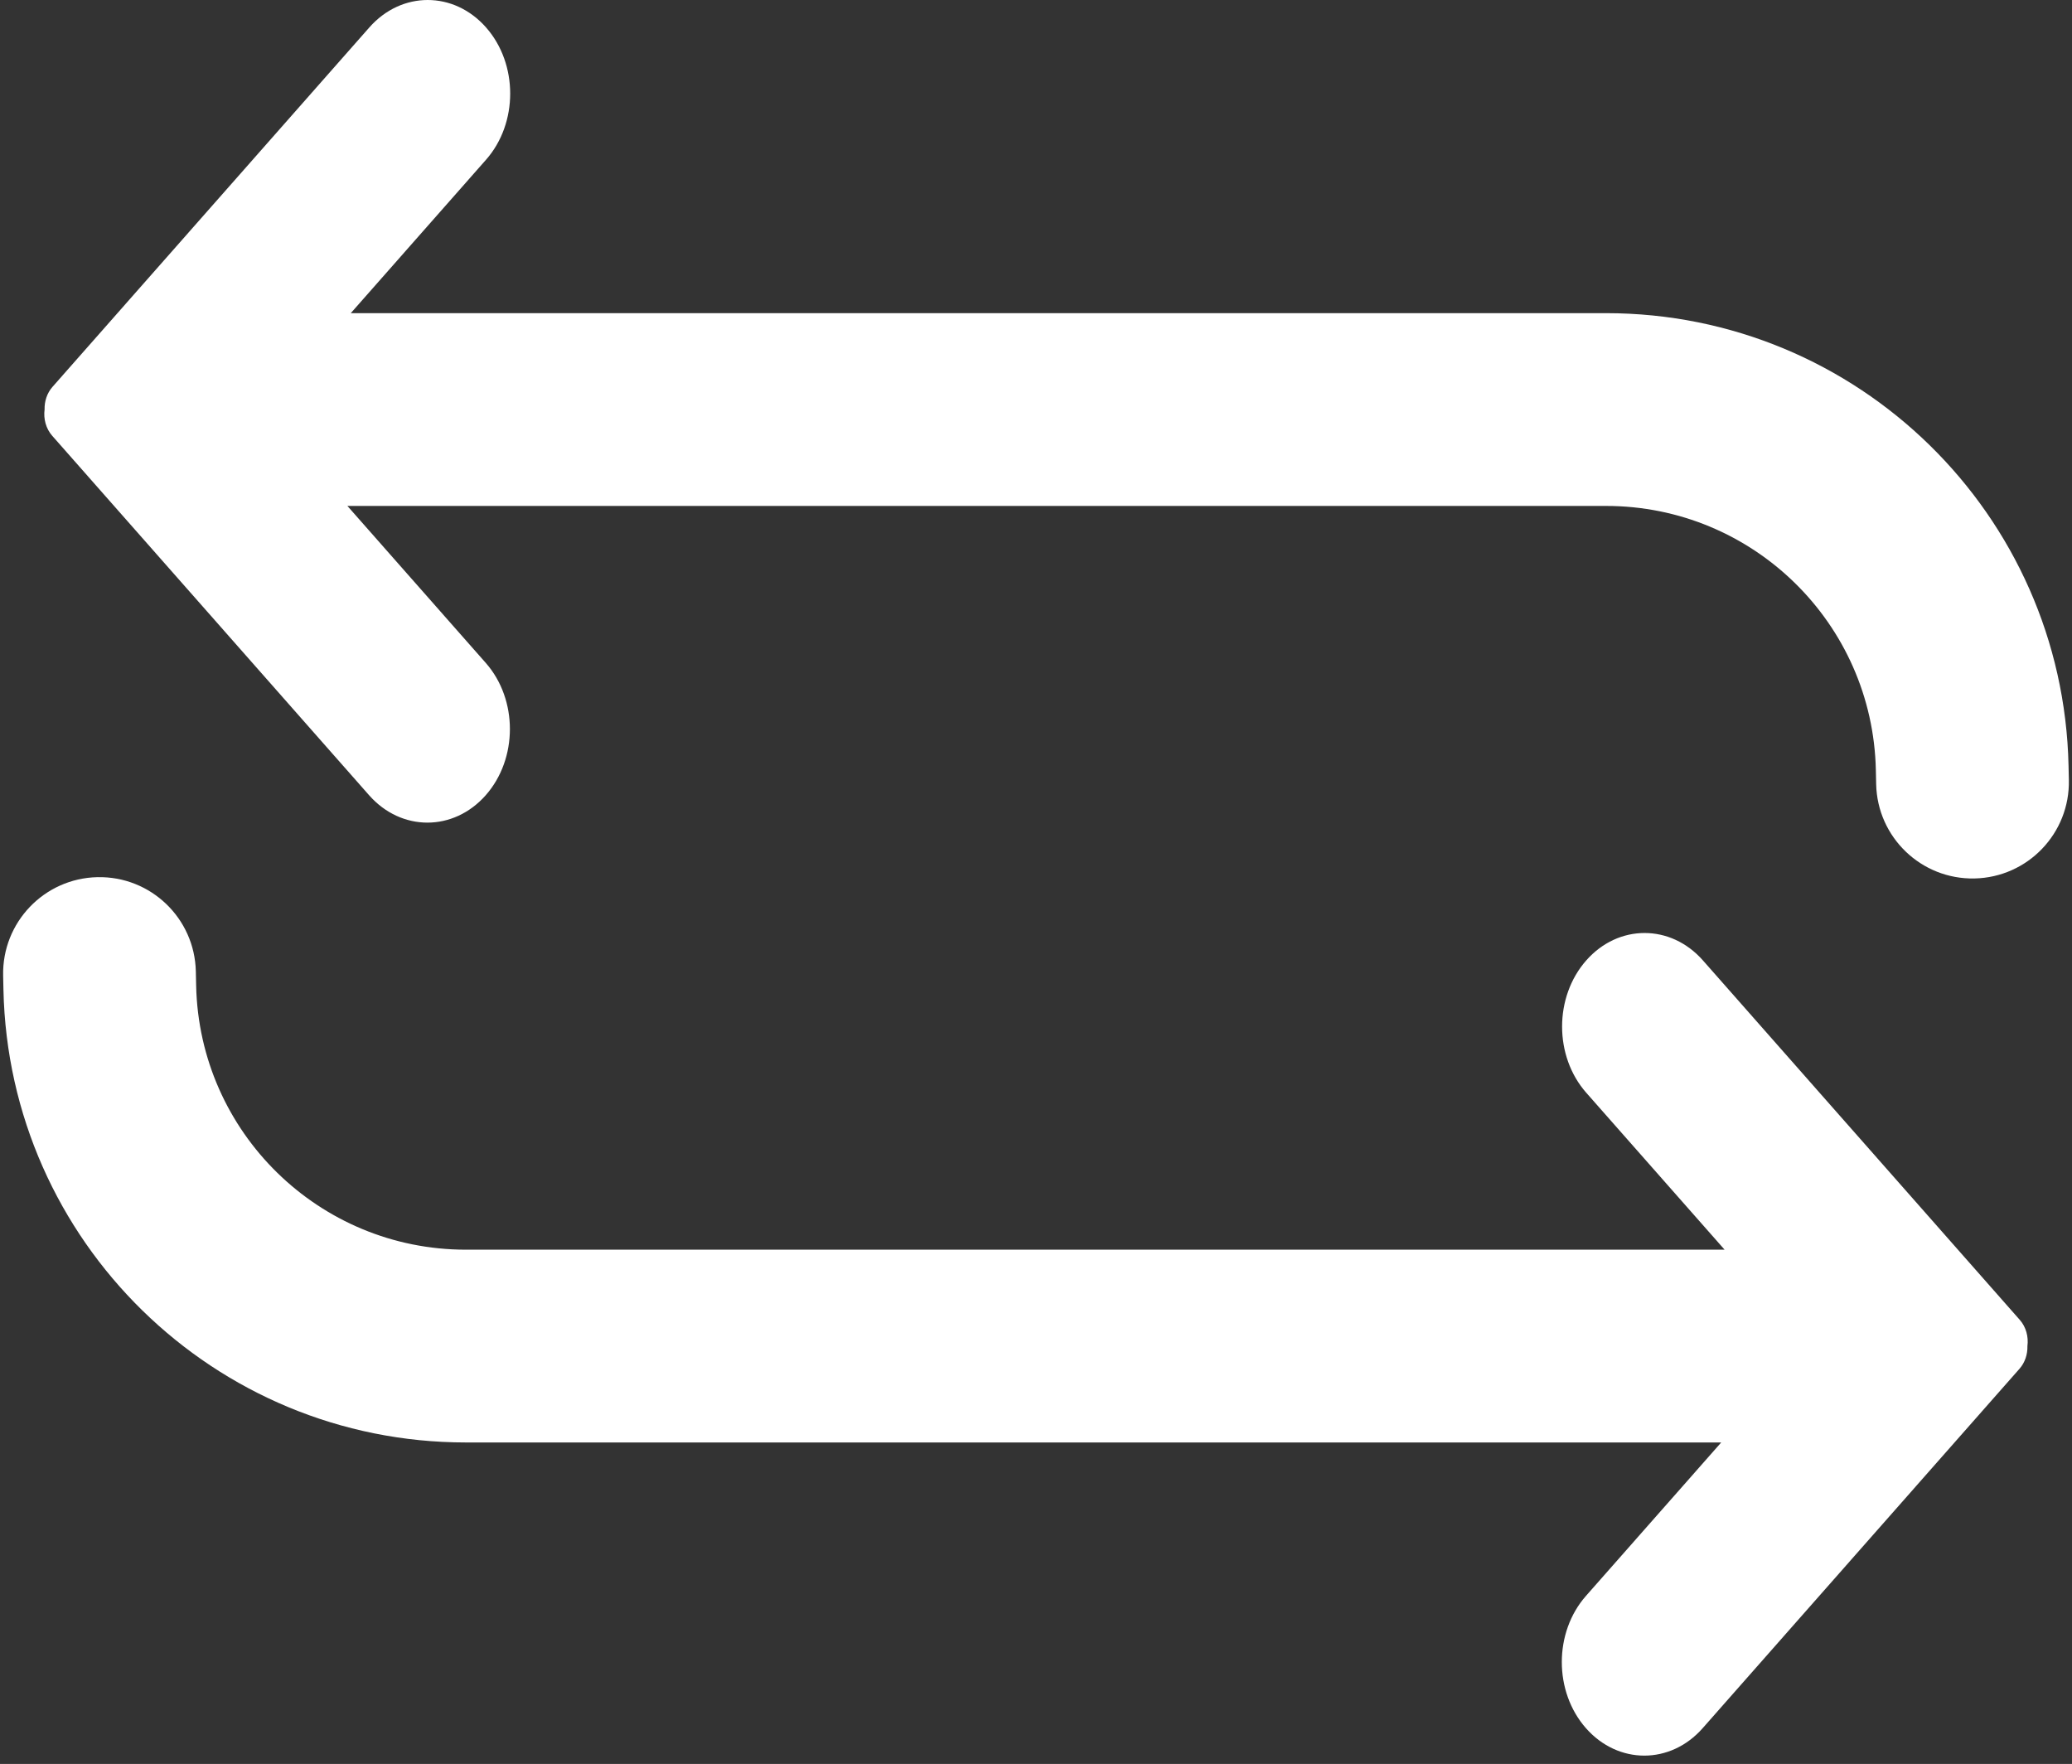 <svg width="215" height="183" viewBox="0 0 215 183" fill="none" xmlns="http://www.w3.org/2000/svg">
<rect x="0" y="0" width="215" height="183" fill="#333333" stroke="none"/>
<path fill-rule="evenodd" clip-rule="evenodd" d="M36.047 52.489L50.403 68.772C53.745 72.563 53.745 78.71 50.403 82.501C47.06 86.292 41.641 86.292 38.298 82.501L5.417 45.209C4.764 44.467 4.5 43.451 4.626 42.487C4.603 41.639 4.876 40.783 5.447 40.136L38.327 2.843C41.67 -0.948 47.089 -0.948 50.432 2.843C53.775 6.635 53.775 12.781 50.432 16.573L36.399 32.489H166.654C192.761 32.489 214.08 53.355 214.642 79.456L214.674 80.924C214.793 86.446 210.413 91.018 204.892 91.137C199.37 91.256 194.798 86.876 194.679 81.355L194.647 79.887C194.319 64.661 181.883 52.489 166.654 52.489H36.047Z" fill="white"/>
<path fill-rule="evenodd" clip-rule="evenodd" d="M178.953 129.65L164.597 113.368C161.254 109.576 161.254 103.43 164.597 99.638C167.94 95.847 173.359 95.847 176.702 99.638L209.582 136.931C210.236 137.672 210.5 138.689 210.374 139.652C210.397 140.5 210.124 141.356 209.553 142.004L176.673 179.296C173.33 183.087 167.91 183.087 164.568 179.296C161.225 175.505 161.225 169.358 164.568 165.567L178.601 149.65L48.346 149.65C22.239 149.65 0.919 128.784 0.357 102.684L0.326 101.215C0.207 95.694 4.587 91.121 10.108 91.002C15.63 90.883 20.202 95.263 20.321 100.785L20.353 102.253C20.681 117.478 33.117 129.65 48.346 129.65L178.953 129.65Z" fill="white"/>
</svg>
